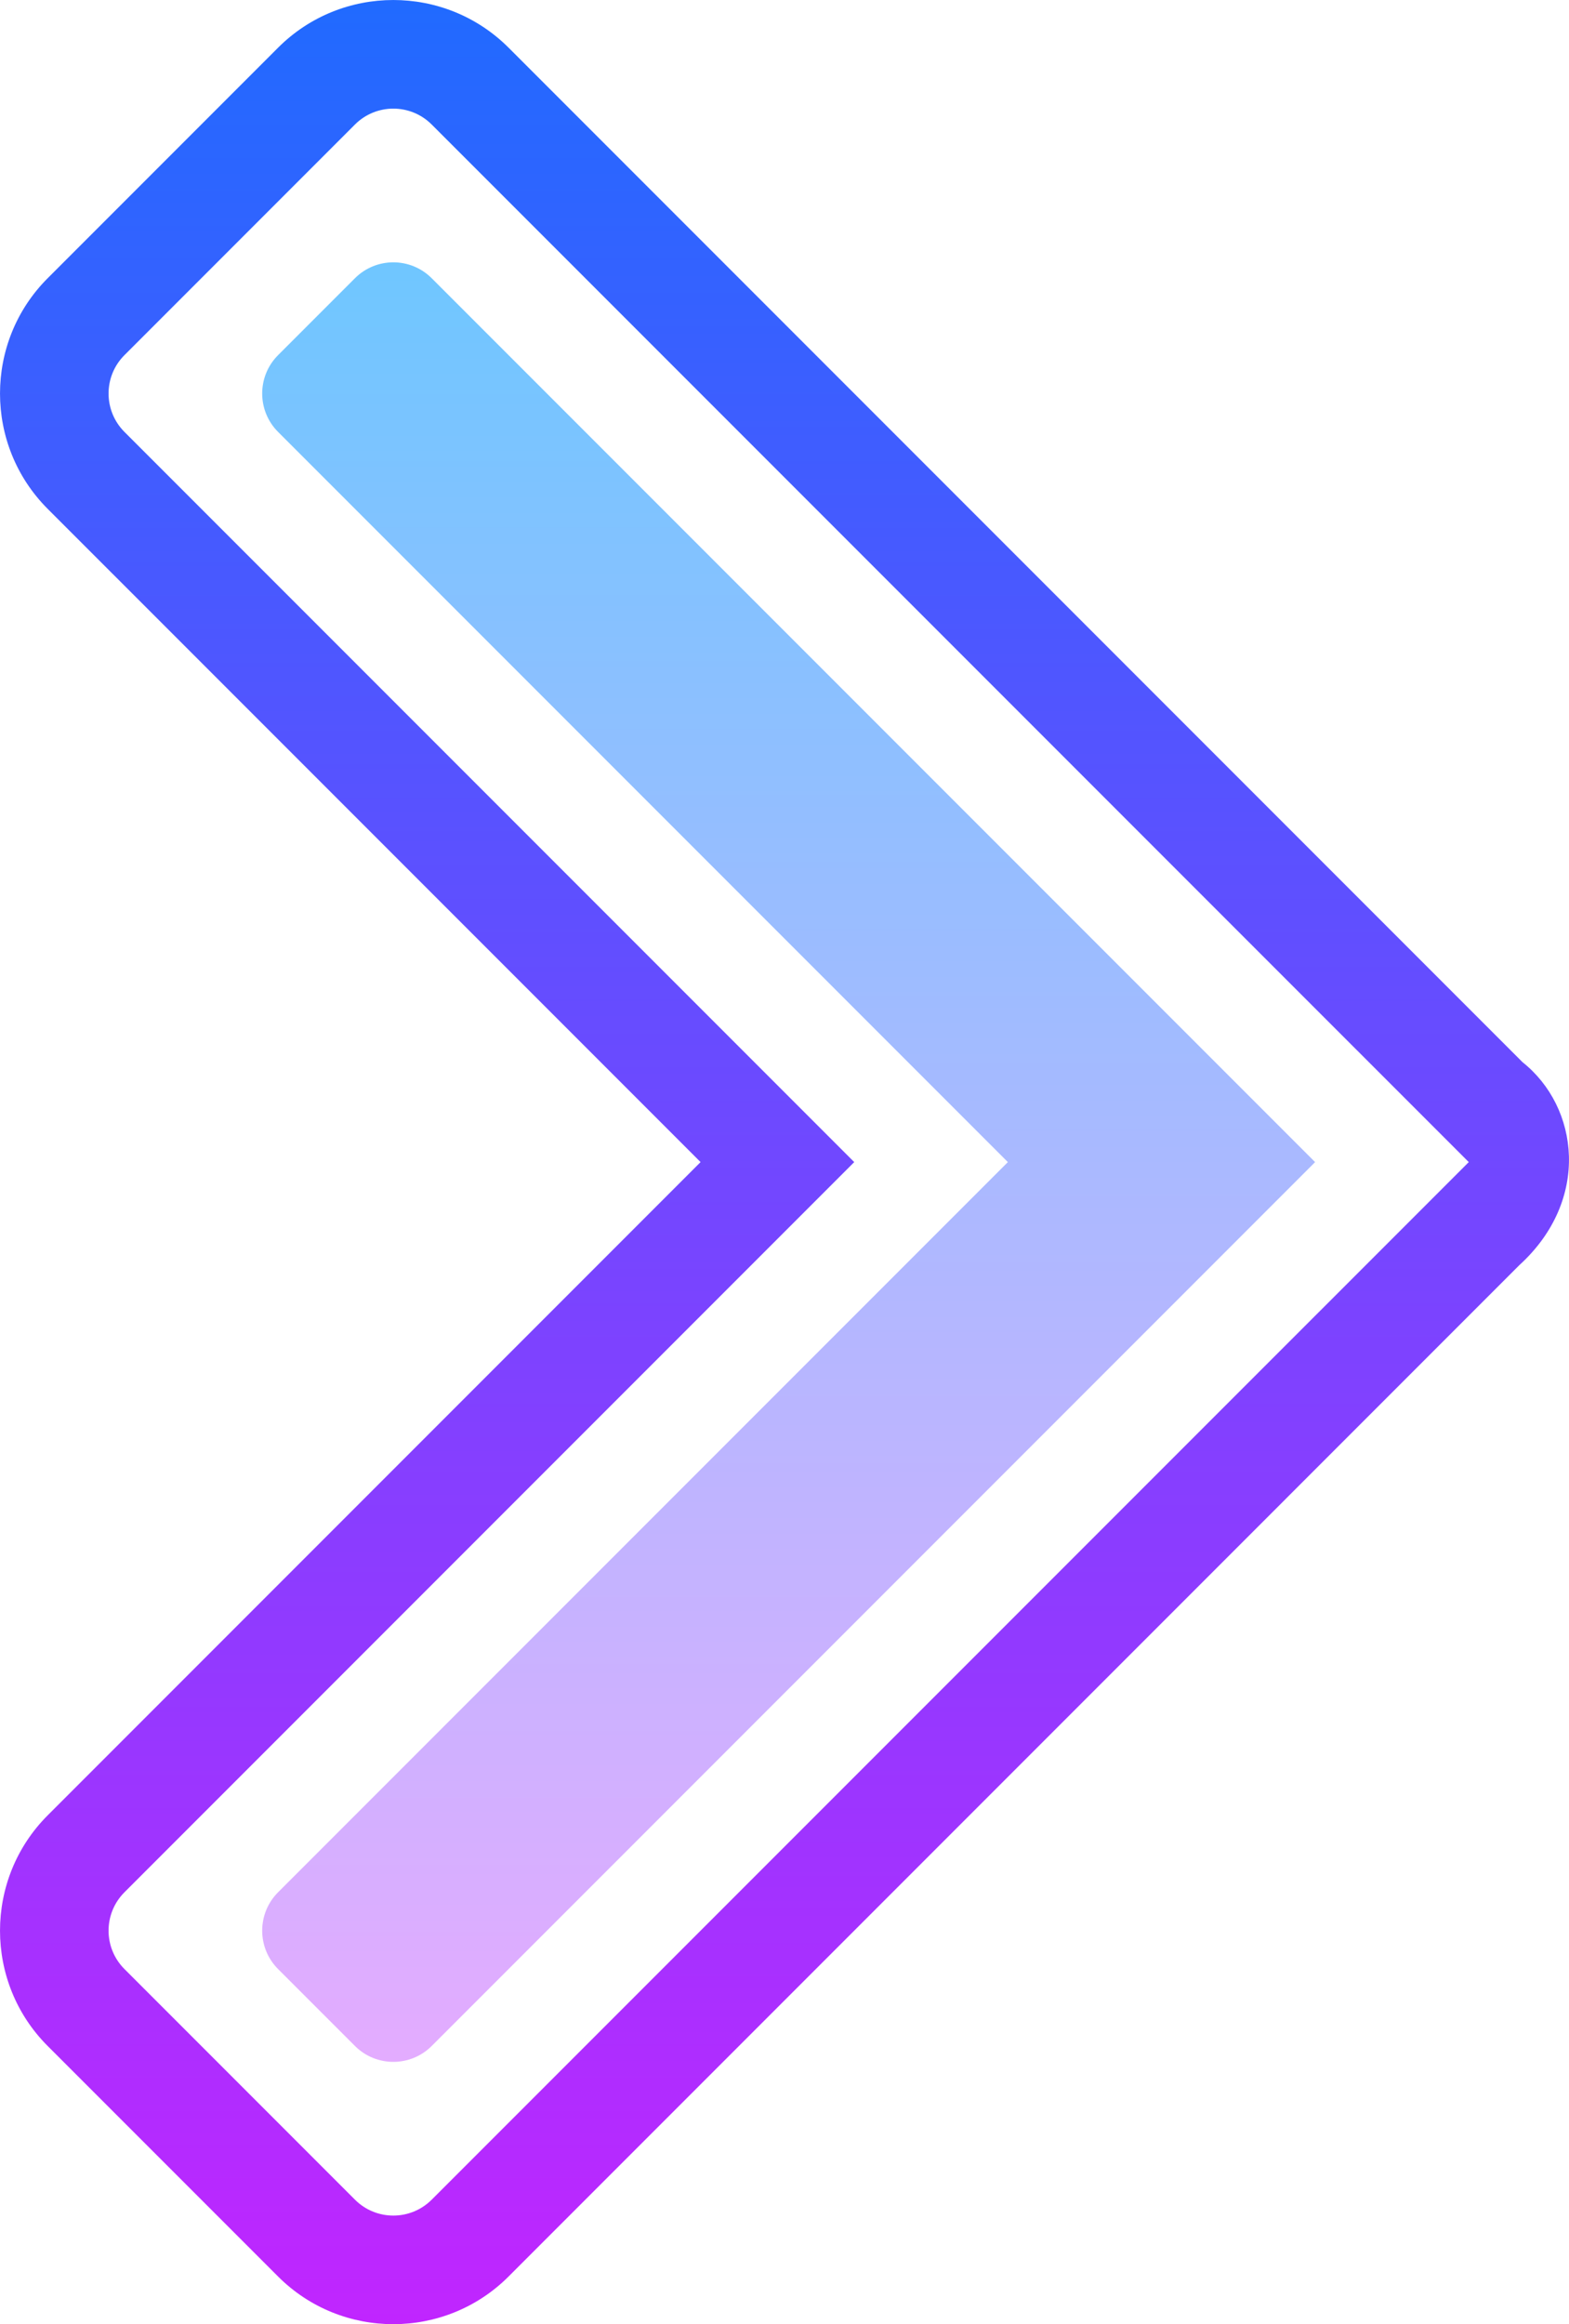 <?xml version="1.0" encoding="UTF-8" standalone="no"?>
<!-- Generator: Gravit.io -->
<svg xmlns="http://www.w3.org/2000/svg" xmlns:xlink="http://www.w3.org/1999/xlink" style="isolation:isolate" viewBox="628.255 -27.5 35.798 53" width="35.798" height="53"><g id="Group"><linearGradient id="_lgradient_2" x1="50%" y1="-1.923%" x2="50%" y2="102.421%"><stop offset="0%" stop-opacity="1" style="stop-color:rgb(26,109,255)"/><stop offset="100%" stop-opacity="1" style="stop-color:rgb(200,34,255)"/></linearGradient><path d=" M 662.92 1.35 L 639.858 24.413 C 638.408 25.862 636.049 25.862 634.6 24.413 L 629.342 19.155 C 627.893 17.706 627.893 15.347 629.342 13.897 L 644.239 -1 L 629.342 -15.897 C 627.893 -17.347 627.893 -19.706 629.342 -21.155 L 634.6 -26.413 C 636.049 -27.862 638.408 -27.862 639.858 -26.413 L 654.755 -11.516 L 662.991 -3.28 C 664.284 -2.254 664.549 -0.134 662.92 1.35 Z  M 631.095 15.65 C 630.611 16.134 630.611 16.918 631.095 17.402 L 636.353 22.66 C 636.837 23.144 637.621 23.144 638.105 22.66 L 661.766 -1 L 654.755 -8.01 L 638.105 -24.66 C 637.621 -25.144 636.837 -25.144 636.353 -24.66 L 631.095 -19.402 C 630.611 -18.919 630.611 -18.134 631.095 -17.65 L 647.745 -1 L 631.095 15.65 Z " fill="url(#_lgradient_2)"/><linearGradient id="_lgradient_3" x1="50%" y1="-2.273%" x2="50%" y2="102.327%"><stop offset="0%" stop-opacity="1" style="stop-color:rgb(109,199,255)"/><stop offset="100%" stop-opacity="1" style="stop-color:rgb(230,171,255)"/></linearGradient><path d=" M 654.755 -4.505 L 638.105 -21.155 C 637.621 -21.639 636.837 -21.639 636.353 -21.155 L 634.6 -19.402 C 634.116 -18.919 634.116 -18.134 634.6 -17.65 L 651.25 -1 L 634.6 15.65 C 634.116 16.134 634.116 16.918 634.6 17.402 L 636.353 19.155 C 636.837 19.639 637.621 19.639 638.105 19.155 L 654.755 2.505 L 658.26 -1 L 654.755 -4.505 Z " fill="url(#_lgradient_3)"/></g></svg>